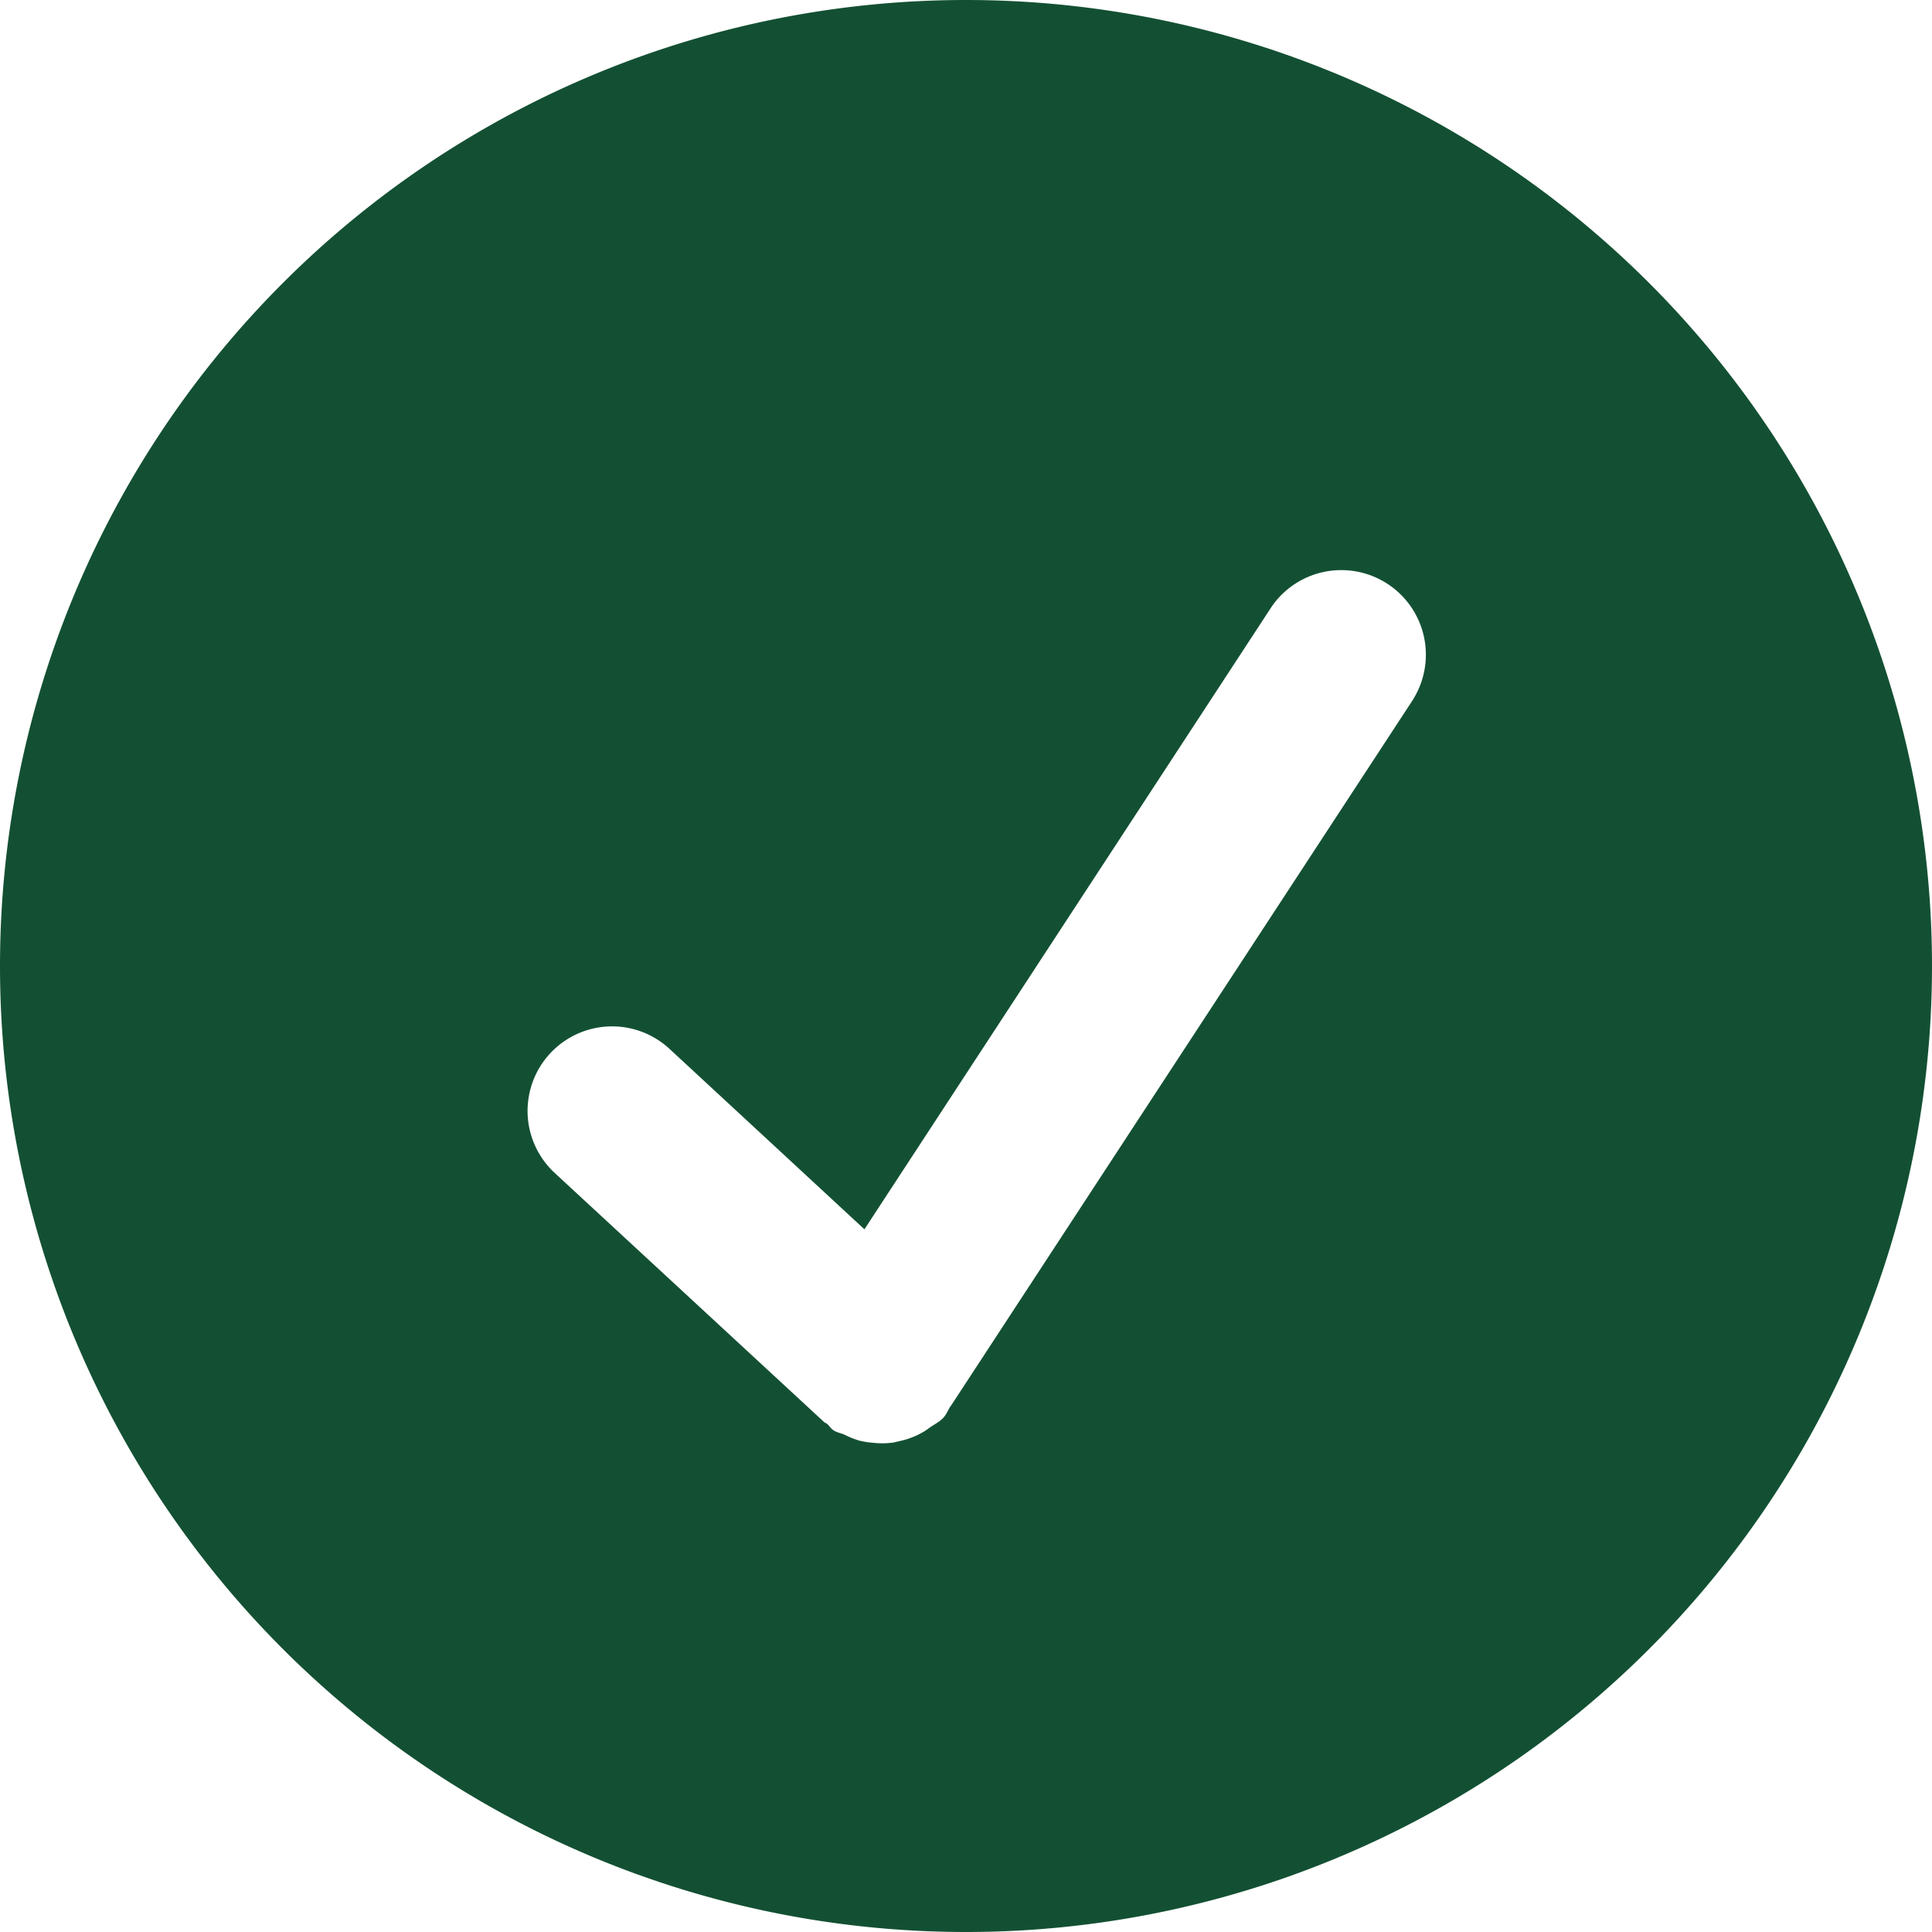 <svg width="14" height="14" viewBox="0 0 14 14" fill="none" xmlns="http://www.w3.org/2000/svg">
    <path d="M7 0a7 7 0 1 0 0 14A7 7 0 0 0 7 0zm3.243 5.064L6.89 10.188l-.003.003c-.017.026-.027.056-.049.08-.03.034-.07.051-.105.077l-.027.019a.568.568 0 0 1-.171.072l-.06.014a.593.593 0 0 1-.147.002.59.59 0 0 1-.102-.016.627.627 0 0 1-.101-.04c-.028-.014-.058-.017-.084-.034-.02-.012-.03-.031-.046-.046-.007-.006-.016-.008-.023-.014L4.02 8.5a.612.612 0 0 1 .831-.9l1.413 1.308 2.953-4.515a.613.613 0 0 1 1.026.67z" fill="#135033"/>
</svg>
